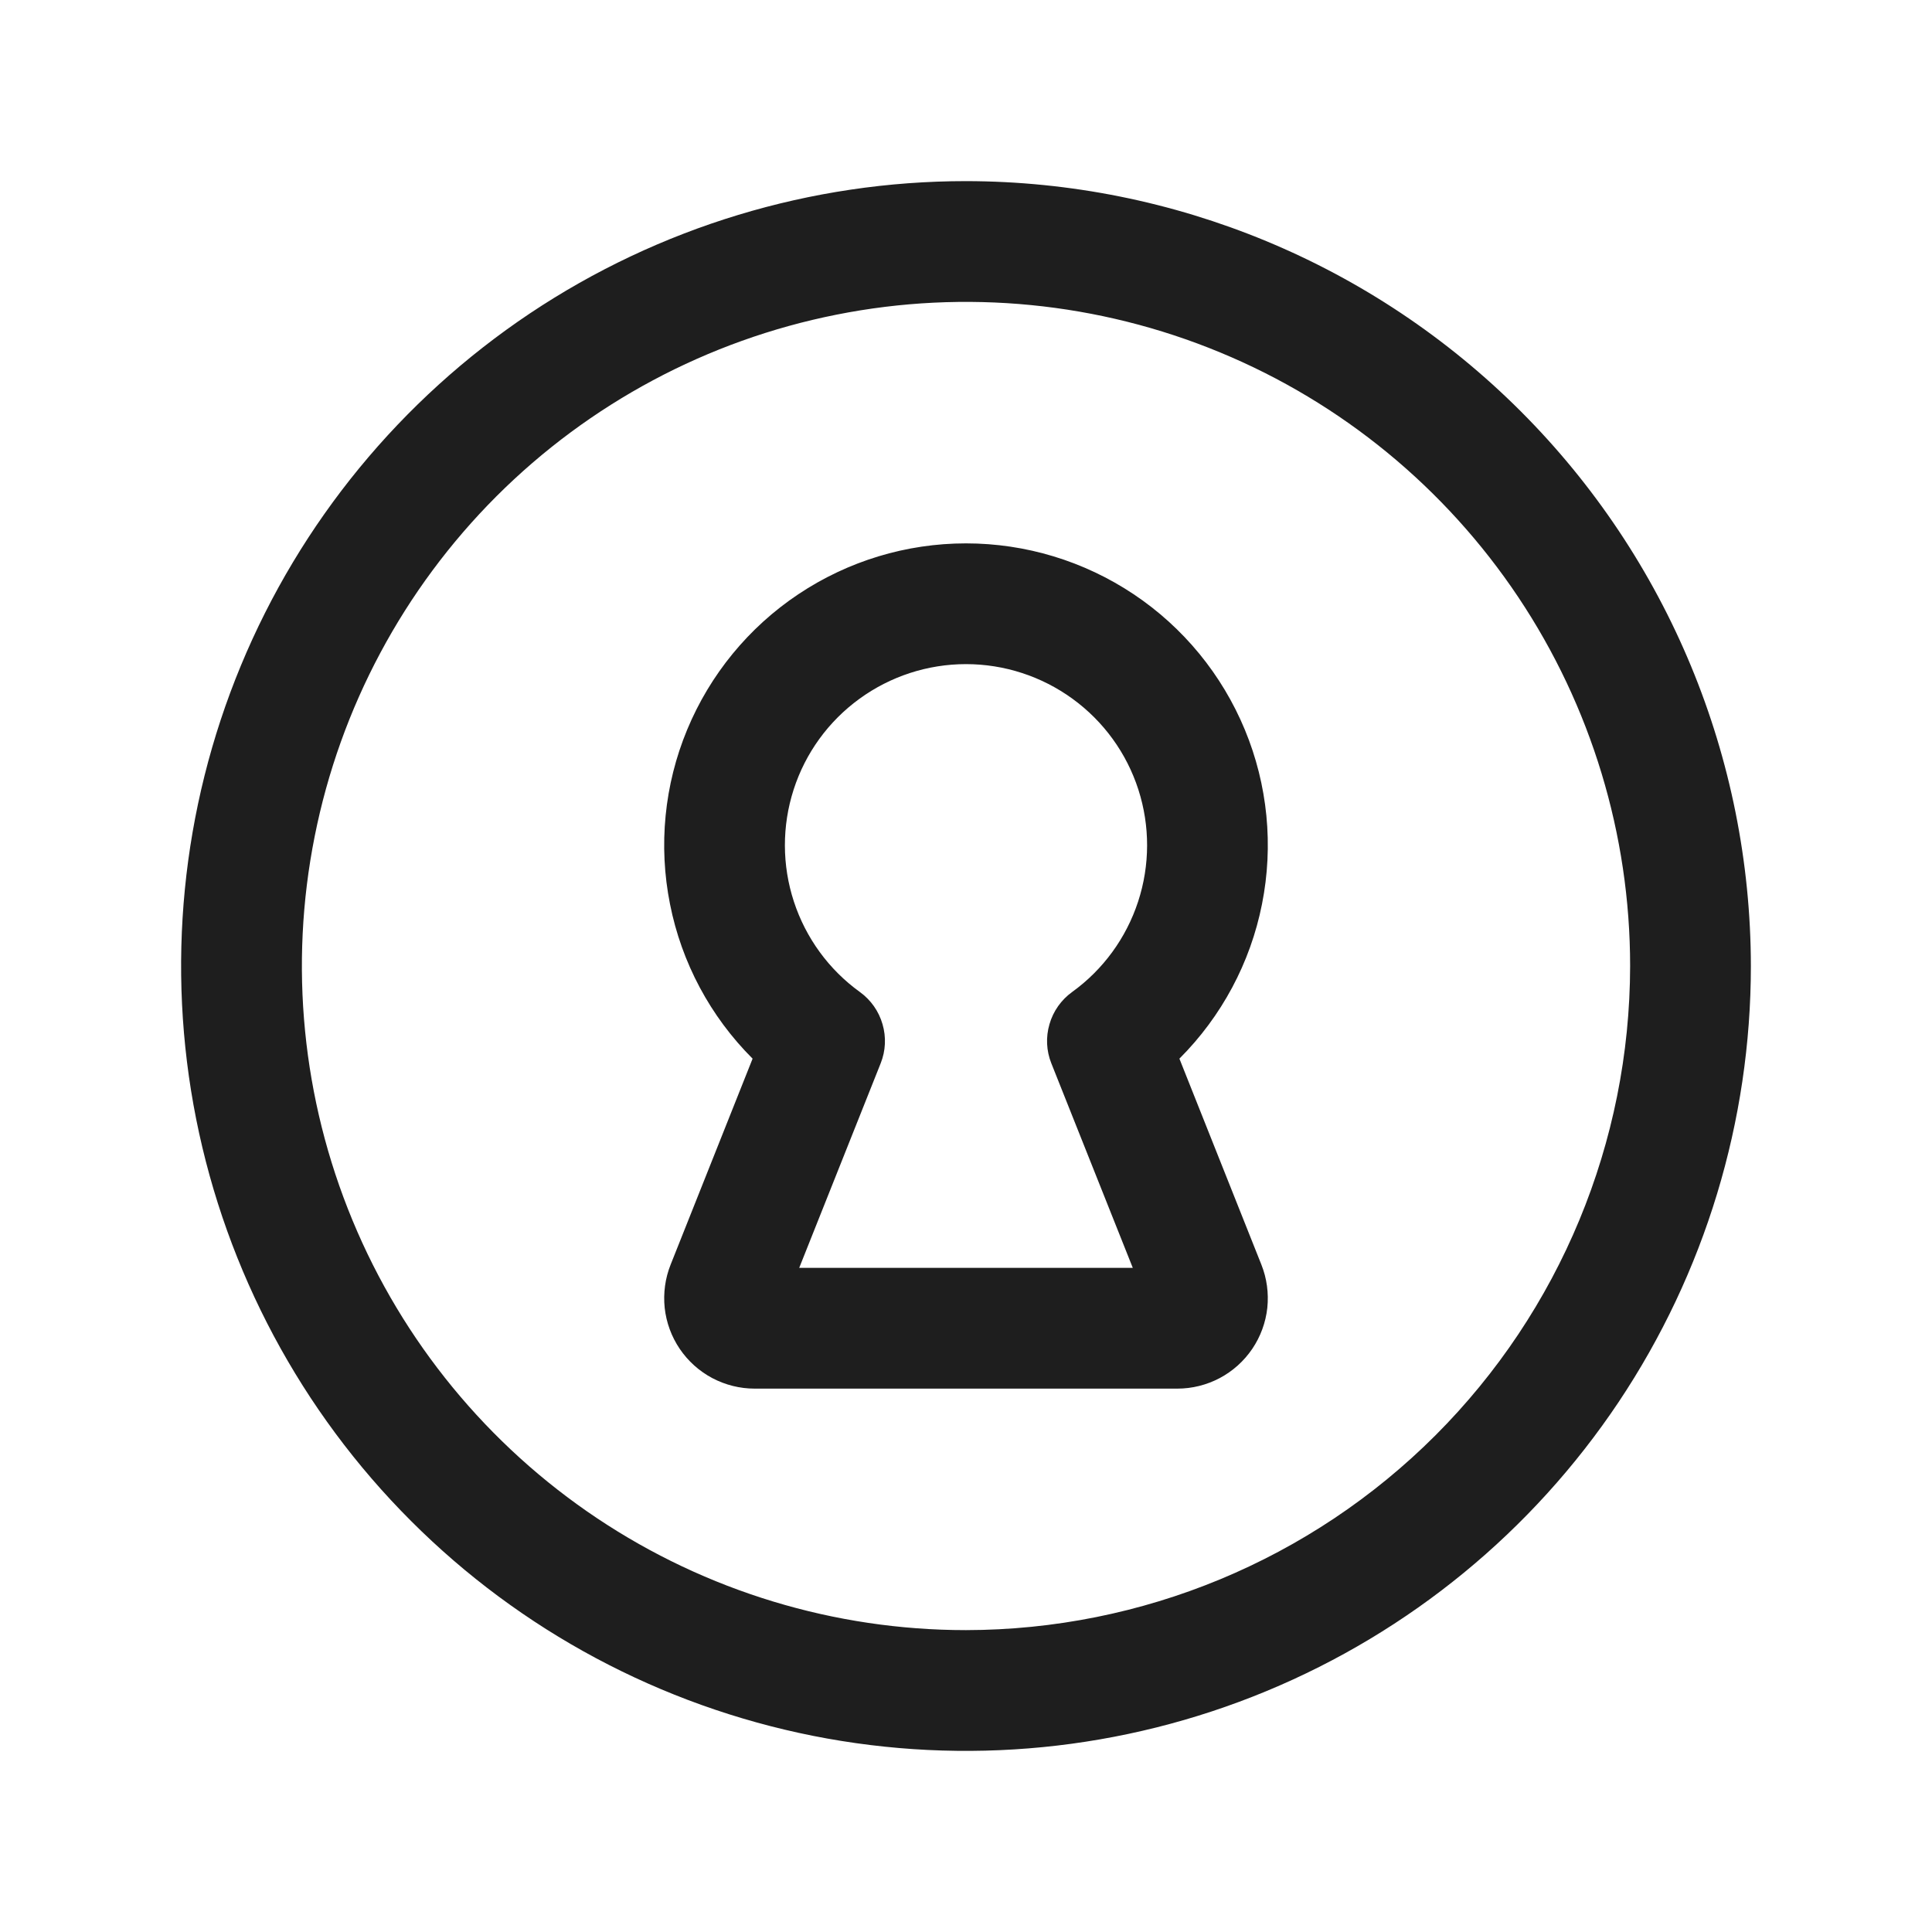 <svg width="24" height="24" viewBox="0 0 24 24" fill="none" xmlns="http://www.w3.org/2000/svg">
<path d="M12 2.25C10.072 2.25 8.187 2.822 6.583 3.893C4.98 4.965 3.73 6.487 2.992 8.269C2.254 10.05 2.061 12.011 2.437 13.902C2.814 15.793 3.742 17.531 5.106 18.894C6.469 20.258 8.207 21.186 10.098 21.563C11.989 21.939 13.95 21.746 15.731 21.008C17.513 20.27 19.035 19.02 20.107 17.417C21.178 15.813 21.75 13.928 21.75 12C21.747 9.415 20.719 6.937 18.891 5.109C17.063 3.281 14.585 2.253 12 2.25ZM12 20.25C10.368 20.25 8.773 19.766 7.417 18.86C6.06 17.953 5.002 16.665 4.378 15.157C3.754 13.65 3.59 11.991 3.909 10.39C4.227 8.79 5.013 7.32 6.166 6.166C7.32 5.013 8.79 4.227 10.39 3.909C11.991 3.59 13.65 3.754 15.157 4.378C16.665 5.002 17.953 6.06 18.86 7.417C19.766 8.773 20.25 10.368 20.25 12C20.247 14.187 19.378 16.284 17.831 17.831C16.284 19.378 14.187 20.247 12 20.25ZM12 6.75C11.258 6.75 10.534 6.97 9.917 7.382C9.3 7.794 8.82 8.38 8.536 9.065C8.252 9.75 8.178 10.504 8.323 11.231C8.467 11.959 8.824 12.627 9.349 13.151L8.331 15.709C8.263 15.879 8.238 16.064 8.257 16.247C8.277 16.429 8.341 16.604 8.444 16.756C8.547 16.908 8.686 17.033 8.848 17.119C9.011 17.205 9.191 17.25 9.375 17.25H14.625C14.809 17.25 14.989 17.205 15.152 17.119C15.314 17.033 15.453 16.908 15.556 16.756C15.659 16.604 15.723 16.429 15.743 16.247C15.762 16.064 15.737 15.879 15.669 15.709L14.651 13.151C15.175 12.627 15.533 11.959 15.677 11.231C15.822 10.504 15.748 9.75 15.464 9.065C15.18 8.38 14.7 7.794 14.083 7.382C13.466 6.97 12.742 6.75 12 6.75ZM13.06 13.209L14.072 15.75H9.928L10.94 13.209C11.002 13.054 11.01 12.883 10.963 12.723C10.917 12.562 10.818 12.422 10.683 12.324C10.297 12.046 10.01 11.652 9.862 11.2C9.714 10.748 9.713 10.261 9.859 9.808C10.005 9.355 10.291 8.961 10.676 8.681C11.061 8.401 11.524 8.25 12 8.25C12.476 8.25 12.939 8.401 13.324 8.681C13.709 8.961 13.995 9.355 14.141 9.808C14.287 10.261 14.286 10.748 14.138 11.2C13.99 11.652 13.703 12.046 13.317 12.324C13.182 12.422 13.083 12.562 13.037 12.723C12.99 12.883 12.998 13.054 13.06 13.209Z" fill="#1E1E1E"/>
</svg>
